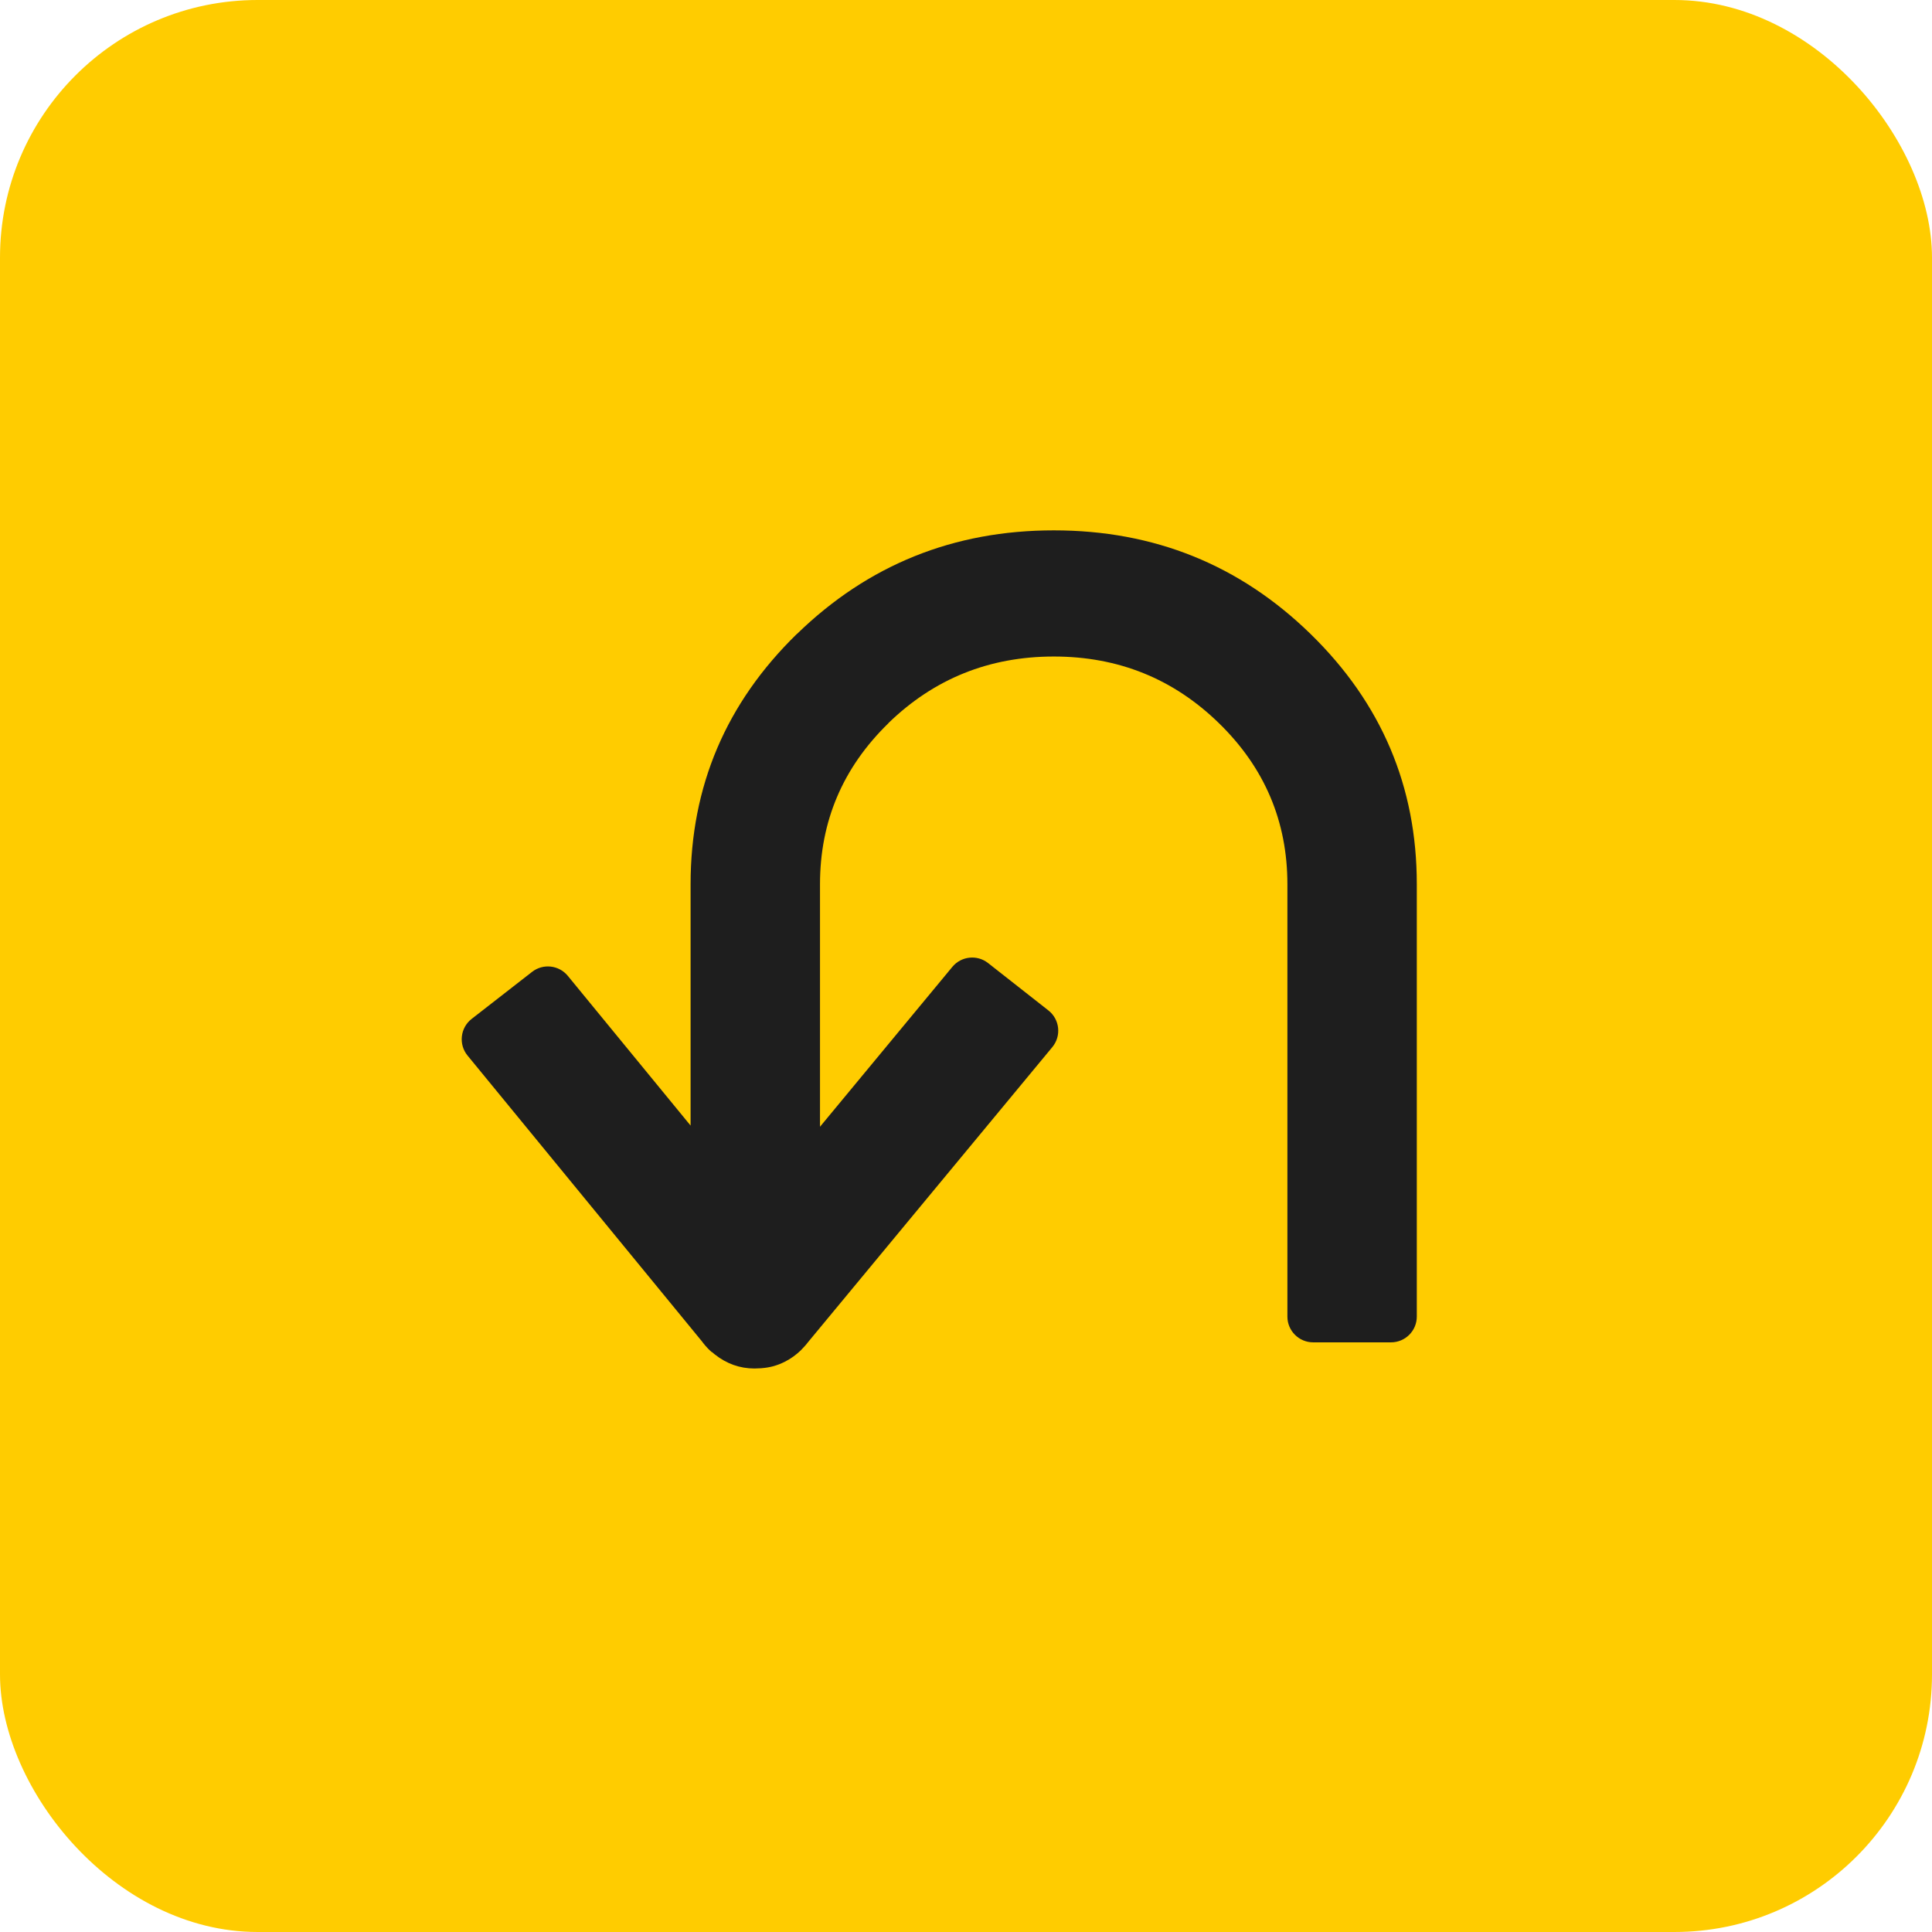 <svg width="300" height="300" viewBox="0 0 300 300" fill="none" xmlns="http://www.w3.org/2000/svg">

<rect mask="url(#mask)" width="300" height="300" rx="40" ry="40" fill="#FFCC00"/>

<path fill-rule="evenodd" clip-rule="evenodd" d="M137.933 112.3L137.954 112.3C130.872 119.201 127.329 127.534 127.329 137.302L127.329 174.96L147.878 150.137C149.261 148.466 151.725 148.202 153.43 149.543L162.794 156.899C164.563 158.288 164.839 160.863 163.404 162.595L125.4 208.494C125.339 208.575 125.279 208.656 125.215 208.735C125.179 208.775 125.143 208.816 125.111 208.855C125.016 208.963 124.922 209.068 124.822 209.175C124.733 209.281 124.637 209.381 124.535 209.477C124.49 209.532 124.443 209.587 124.392 209.638C123.618 210.389 122.782 210.989 121.883 211.44C121.598 211.585 121.302 211.718 121 211.839C120.705 211.952 120.405 212.053 120.098 212.141C119.535 212.294 118.954 212.395 118.348 212.443C118.284 212.448 118.212 212.456 118.146 212.461L117.138 212.5C114.875 212.494 112.829 211.766 110.994 210.316C110.847 210.202 110.705 210.084 110.563 209.955L110.501 209.937C110.386 209.839 110.278 209.74 110.171 209.638C109.733 209.212 109.344 208.763 109.001 208.293L72.602 163.908C71.176 162.169 71.463 159.596 73.238 158.215L82.621 150.911C84.334 149.579 86.796 149.854 88.171 151.532L107.234 174.779L107.234 137.302C107.234 122.12 112.734 109.167 123.737 98.438L123.756 98.438C134.785 87.715 148.077 82.353 163.638 82.353C179.21 82.353 192.496 87.712 203.499 98.438C214.502 109.167 220.004 122.12 220 137.302L220 204.438C220 206.648 218.209 208.438 216 208.438L203.907 208.438C201.698 208.438 199.907 206.648 199.907 204.438L199.907 137.302C199.905 127.534 196.364 119.201 189.282 112.3C182.207 105.398 173.659 101.944 163.638 101.944C153.609 101.944 145.042 105.394 137.933 112.3Z" fill="#1E1E1E"/>
</svg>
